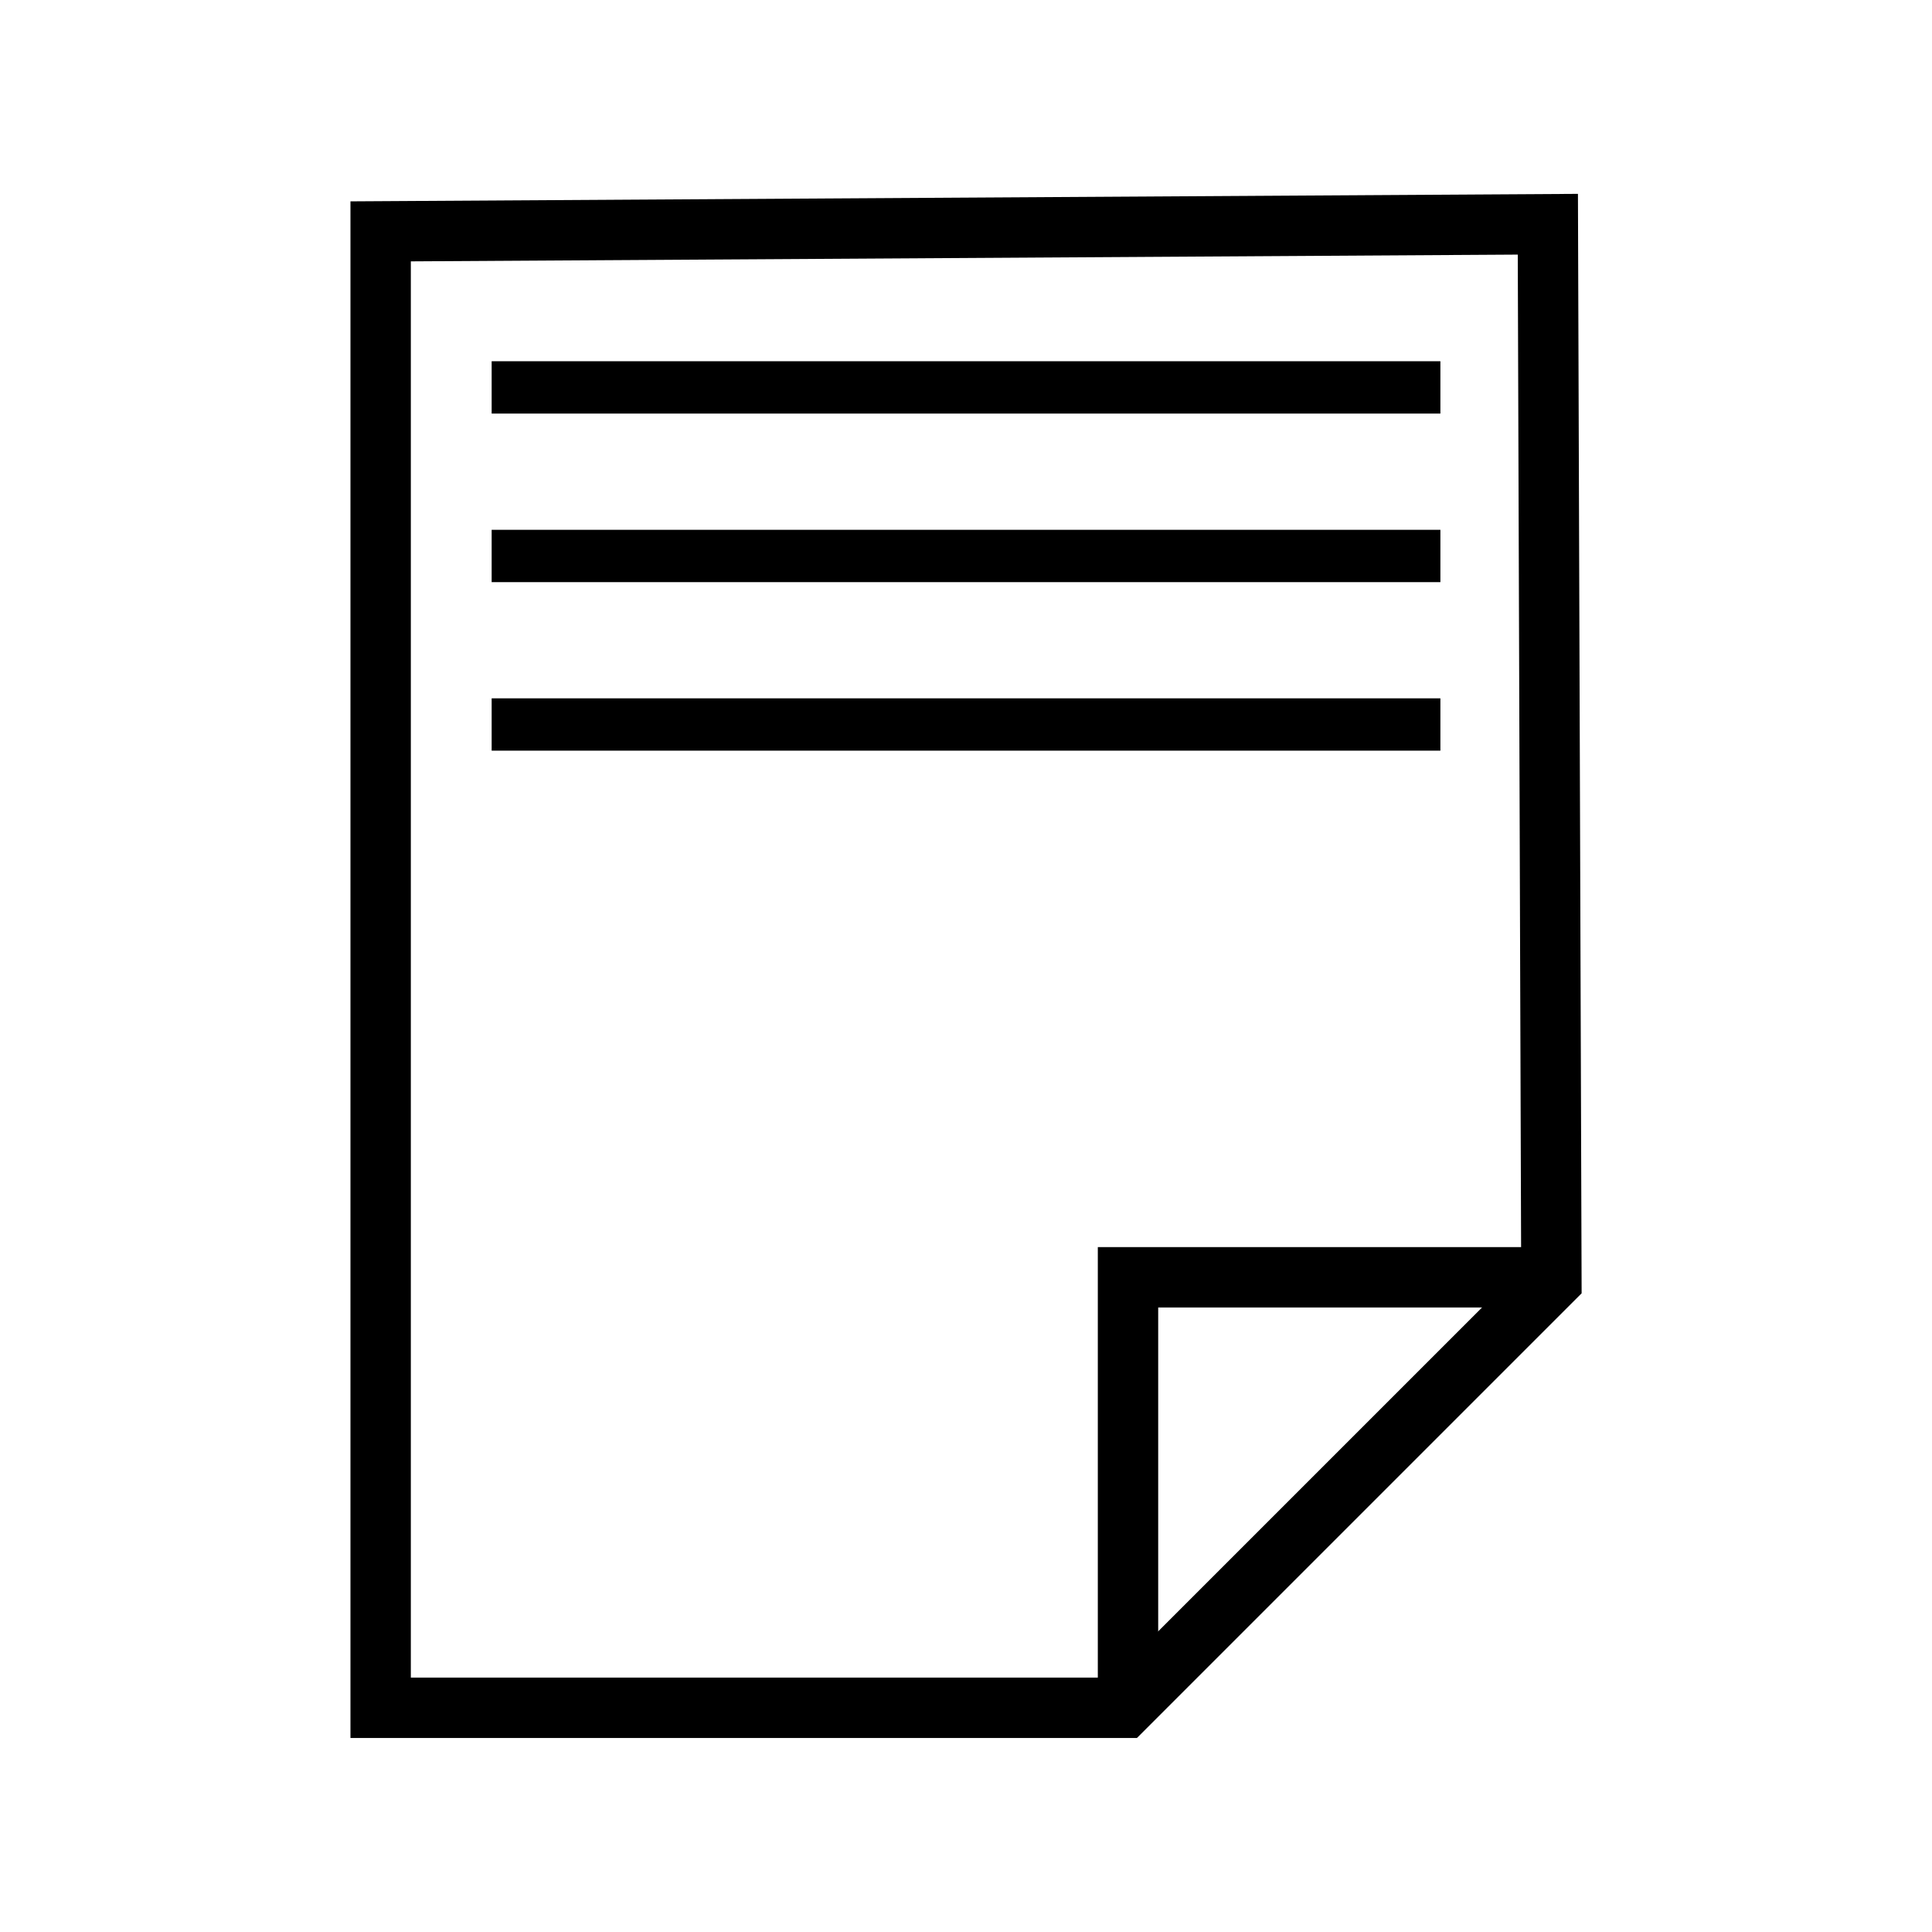 <?xml version="1.0" encoding="UTF-8" standalone="no"?>
<!-- Created with Inkscape (http://www.inkscape.org/) -->

<svg
   xmlns:dc="http://purl.org/dc/elements/1.1/"
   xmlns:cc="http://creativecommons.org/ns#"
   xmlns:rdf="http://www.w3.org/1999/02/22-rdf-syntax-ns#"
   xmlns:svg="http://www.w3.org/2000/svg"
   xmlns="http://www.w3.org/2000/svg"
   xmlns:sodipodi="http://sodipodi.sourceforge.net/DTD/sodipodi-0.dtd"
   xmlns:inkscape="http://www.inkscape.org/namespaces/inkscape"
   width="48"
   height="48"
   id="svg2"
   version="1.1"
   inkscape:version="0.48.4 r9939"
   inkscape:export-filename="/home/tfg/NetBeansProjects/LanXchange/img/android/multifile.png"
   inkscape:export-xdpi="90"
   inkscape:export-ydpi="90"
   sodipodi:docname="item_multi.svg">
  <defs
     id="defs4" />
  <sodipodi:namedview
     id="base"
     pagecolor="#ffffff"
     bordercolor="#666666"
     borderopacity="1.0"
     inkscape:pageopacity="0"
     inkscape:pageshadow="2"
     inkscape:zoom="11.313708"
     inkscape:cx="18.867012"
     inkscape:cy="25.11944"
     inkscape:document-units="px"
     inkscape:current-layer="layer1"
     showgrid="false"
     inkscape:window-width="1920"
     inkscape:window-height="1025"
     inkscape:window-x="-2"
     inkscape:window-y="-3"
     inkscape:window-maximized="1" />
  <g
     inkscape:label="Layer 1"
     inkscape:groupmode="layer"
     id="layer1"
     transform="translate(0,-1004.362)">
    <g
       id="g3800">
      <g
         transform="translate(-2.911,0.263)"
         style="stroke-width:1.5;stroke-miterlimit:2;stroke-dasharray:none"
         id="g3758">
        <path
           style="fill:none;stroke:#000000;stroke-width:1.5;stroke-linecap:butt;stroke-linejoin:miter;stroke-miterlimit:2;stroke-opacity:1;stroke-dasharray:none"
           d="m 12.368,5.485 0,36.681 18.48,0 10.607,-10.607 -0.088,-26.251 z"
           id="path3754"
           inkscape:connector-curvature="0"
           transform="translate(0,1004.362)"
           sodipodi:nodetypes="cccccc" />
        <path
           style="fill:none;stroke:#000000;stroke-width:1.5;stroke-linecap:butt;stroke-linejoin:miter;stroke-miterlimit:2;stroke-opacity:1;stroke-dasharray:none"
           d="m 30.936,42.122 0,-10.651 10.496,0"
           id="path3756"
           inkscape:connector-curvature="0"
           transform="translate(0,1004.362)"
           sodipodi:nodetypes="ccc" />
      </g>
      <path
         inkscape:connector-curvature="0"
         id="path3762"
         d="m 12.215,1013.987 23.571,0"
         style="fill:none;stroke:#000000;stroke-width:1.3;stroke-linecap:butt;stroke-linejoin:miter;stroke-miterlimit:4;stroke-opacity:1;stroke-dasharray:none" />
      <path
         inkscape:connector-curvature="0"
         id="path3762-9"
         d="m 12.215,1018.175 23.571,0"
         style="fill:none;stroke:#000000;stroke-width:1.3;stroke-linecap:butt;stroke-linejoin:miter;stroke-miterlimit:4;stroke-opacity:1;stroke-dasharray:none" />
      <path
         inkscape:connector-curvature="0"
         id="path3762-9-4"
         d="m 12.215,1022.362 23.571,0"
         style="fill:none;stroke:#000000;stroke-width:1.3;stroke-linecap:butt;stroke-linejoin:miter;stroke-miterlimit:4;stroke-opacity:1;stroke-dasharray:none" />
    </g>
  </g>
</svg>

